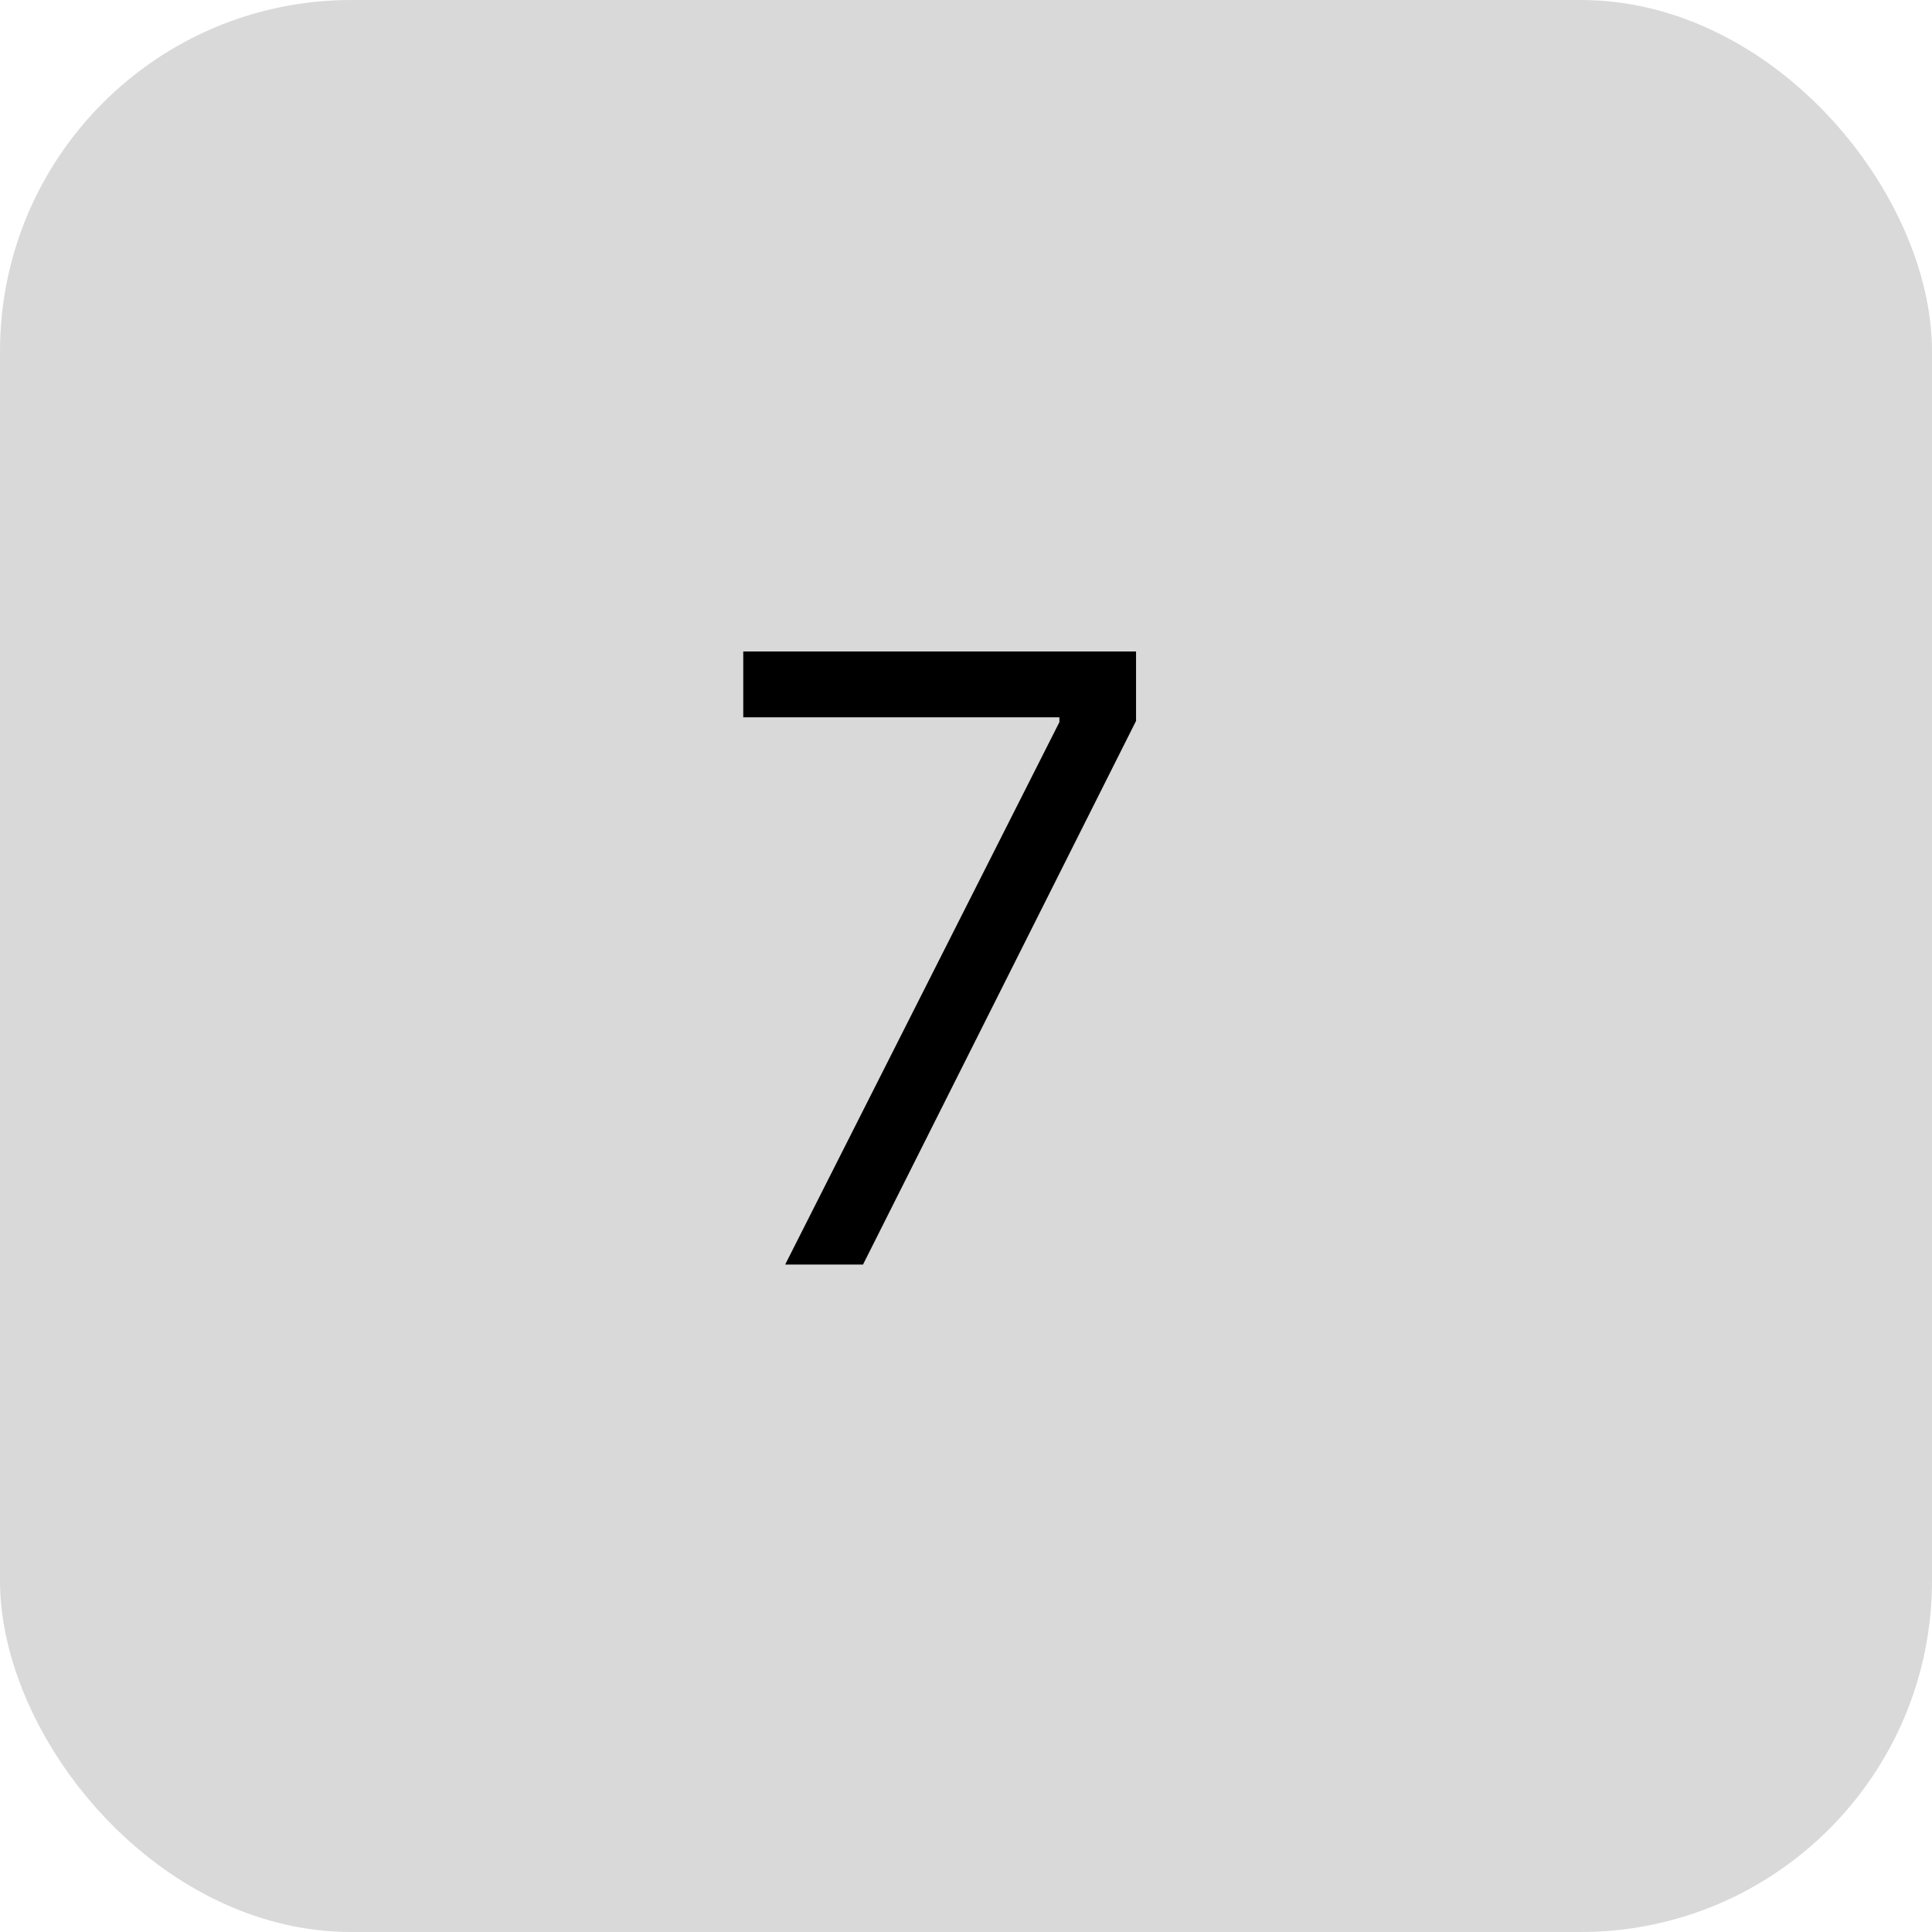 <svg width="55" height="55" viewBox="0 0 55 55" fill="none" xmlns="http://www.w3.org/2000/svg">
<rect width="55" height="55" rx="10" fill="#D9D9D9"/>
<path d="M22.352 36L30.159 20.557V20.421H21.159V18.546H32.341V20.523L24.568 36H22.352Z" fill="black"/>
</svg>
